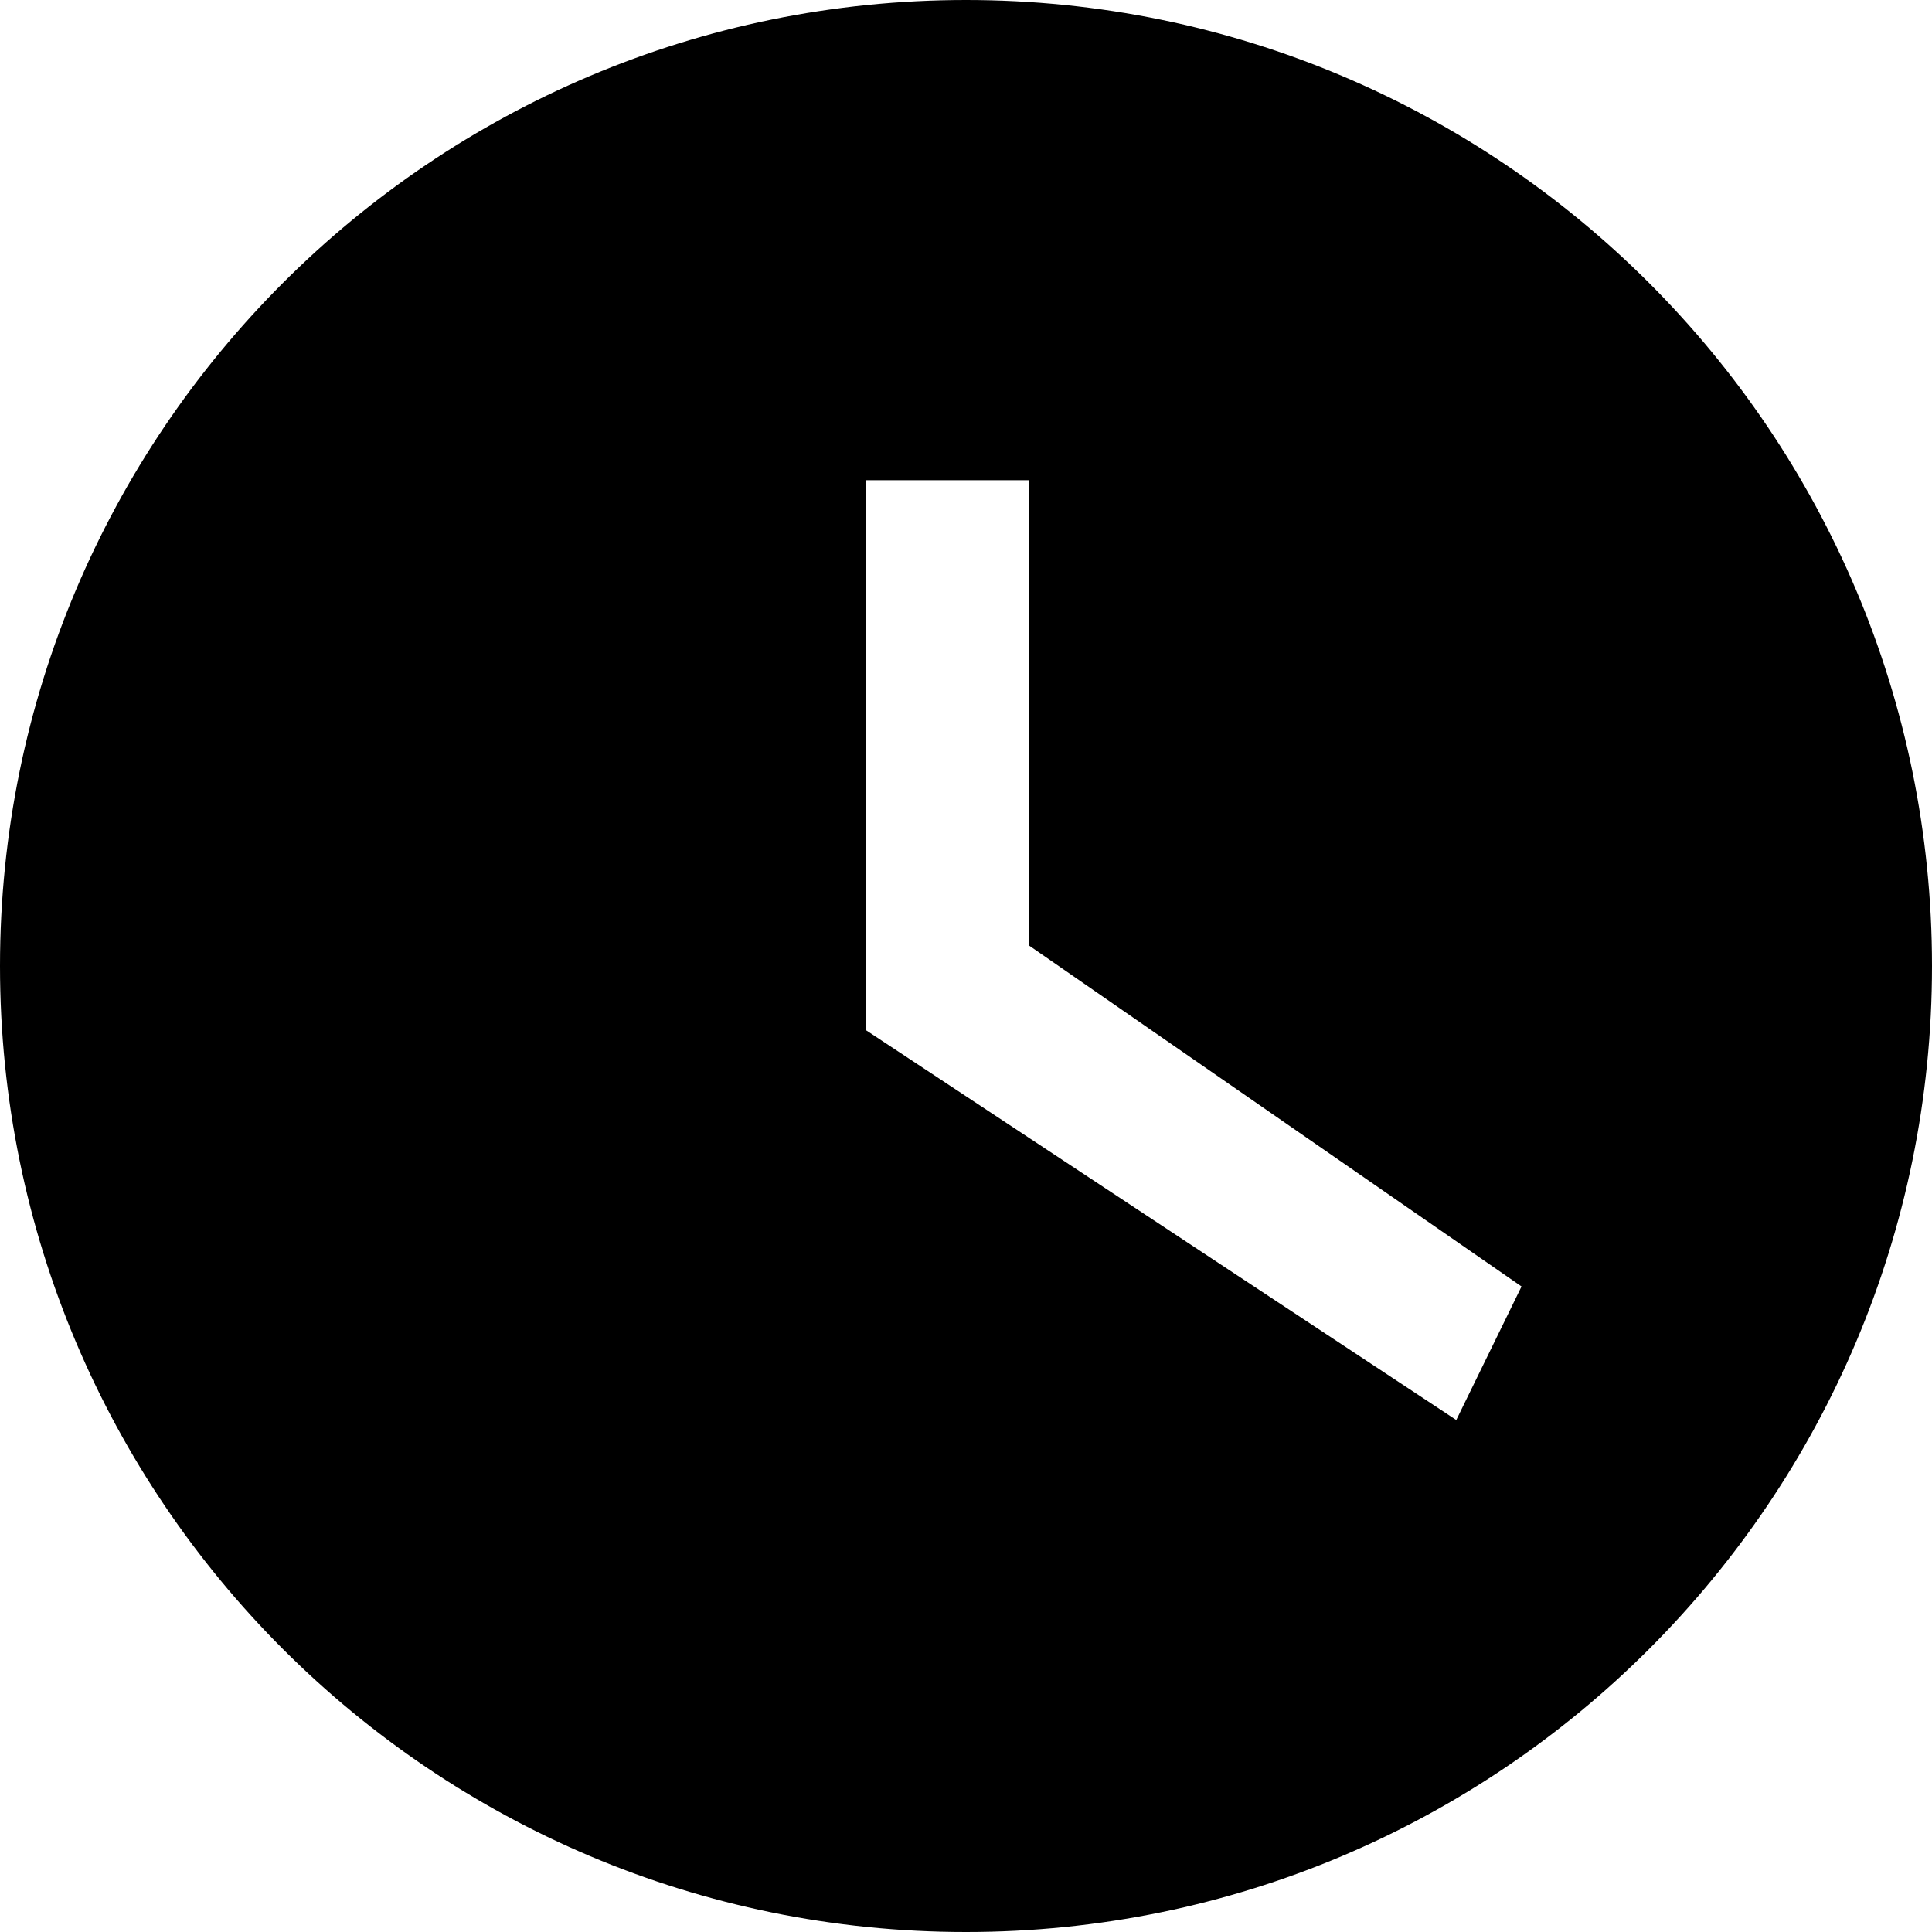 <?xml version="1.0" encoding="iso-8859-1"?>
<svg version="1.1" xmlns="http://www.w3.org/2000/svg" xmlns:xlink="http://www.w3.org/1999/xlink" xml:space="preserve"
	x="0px" y="0px" viewBox="0 0 497.25 497.25" style="enable-background:new 0 0 497.25 497.25;">
<g>
	<path d="
		M 248.625 0
		c -137.312 0, -248.625 111.312, -248.625 248.625
		s 111.313 248.625, 248.625 248.625
		s 248.625 -111.312, 248.625 -248.625
		s -111.313 -248.625, -248.625 -248.625
		z
		M 374.81 365.479
		l -151.873 -100.296
		v -141.593
		h 41.808
		v 119.689
		l 126.86 87.827
		z"/>
</g>
</svg>